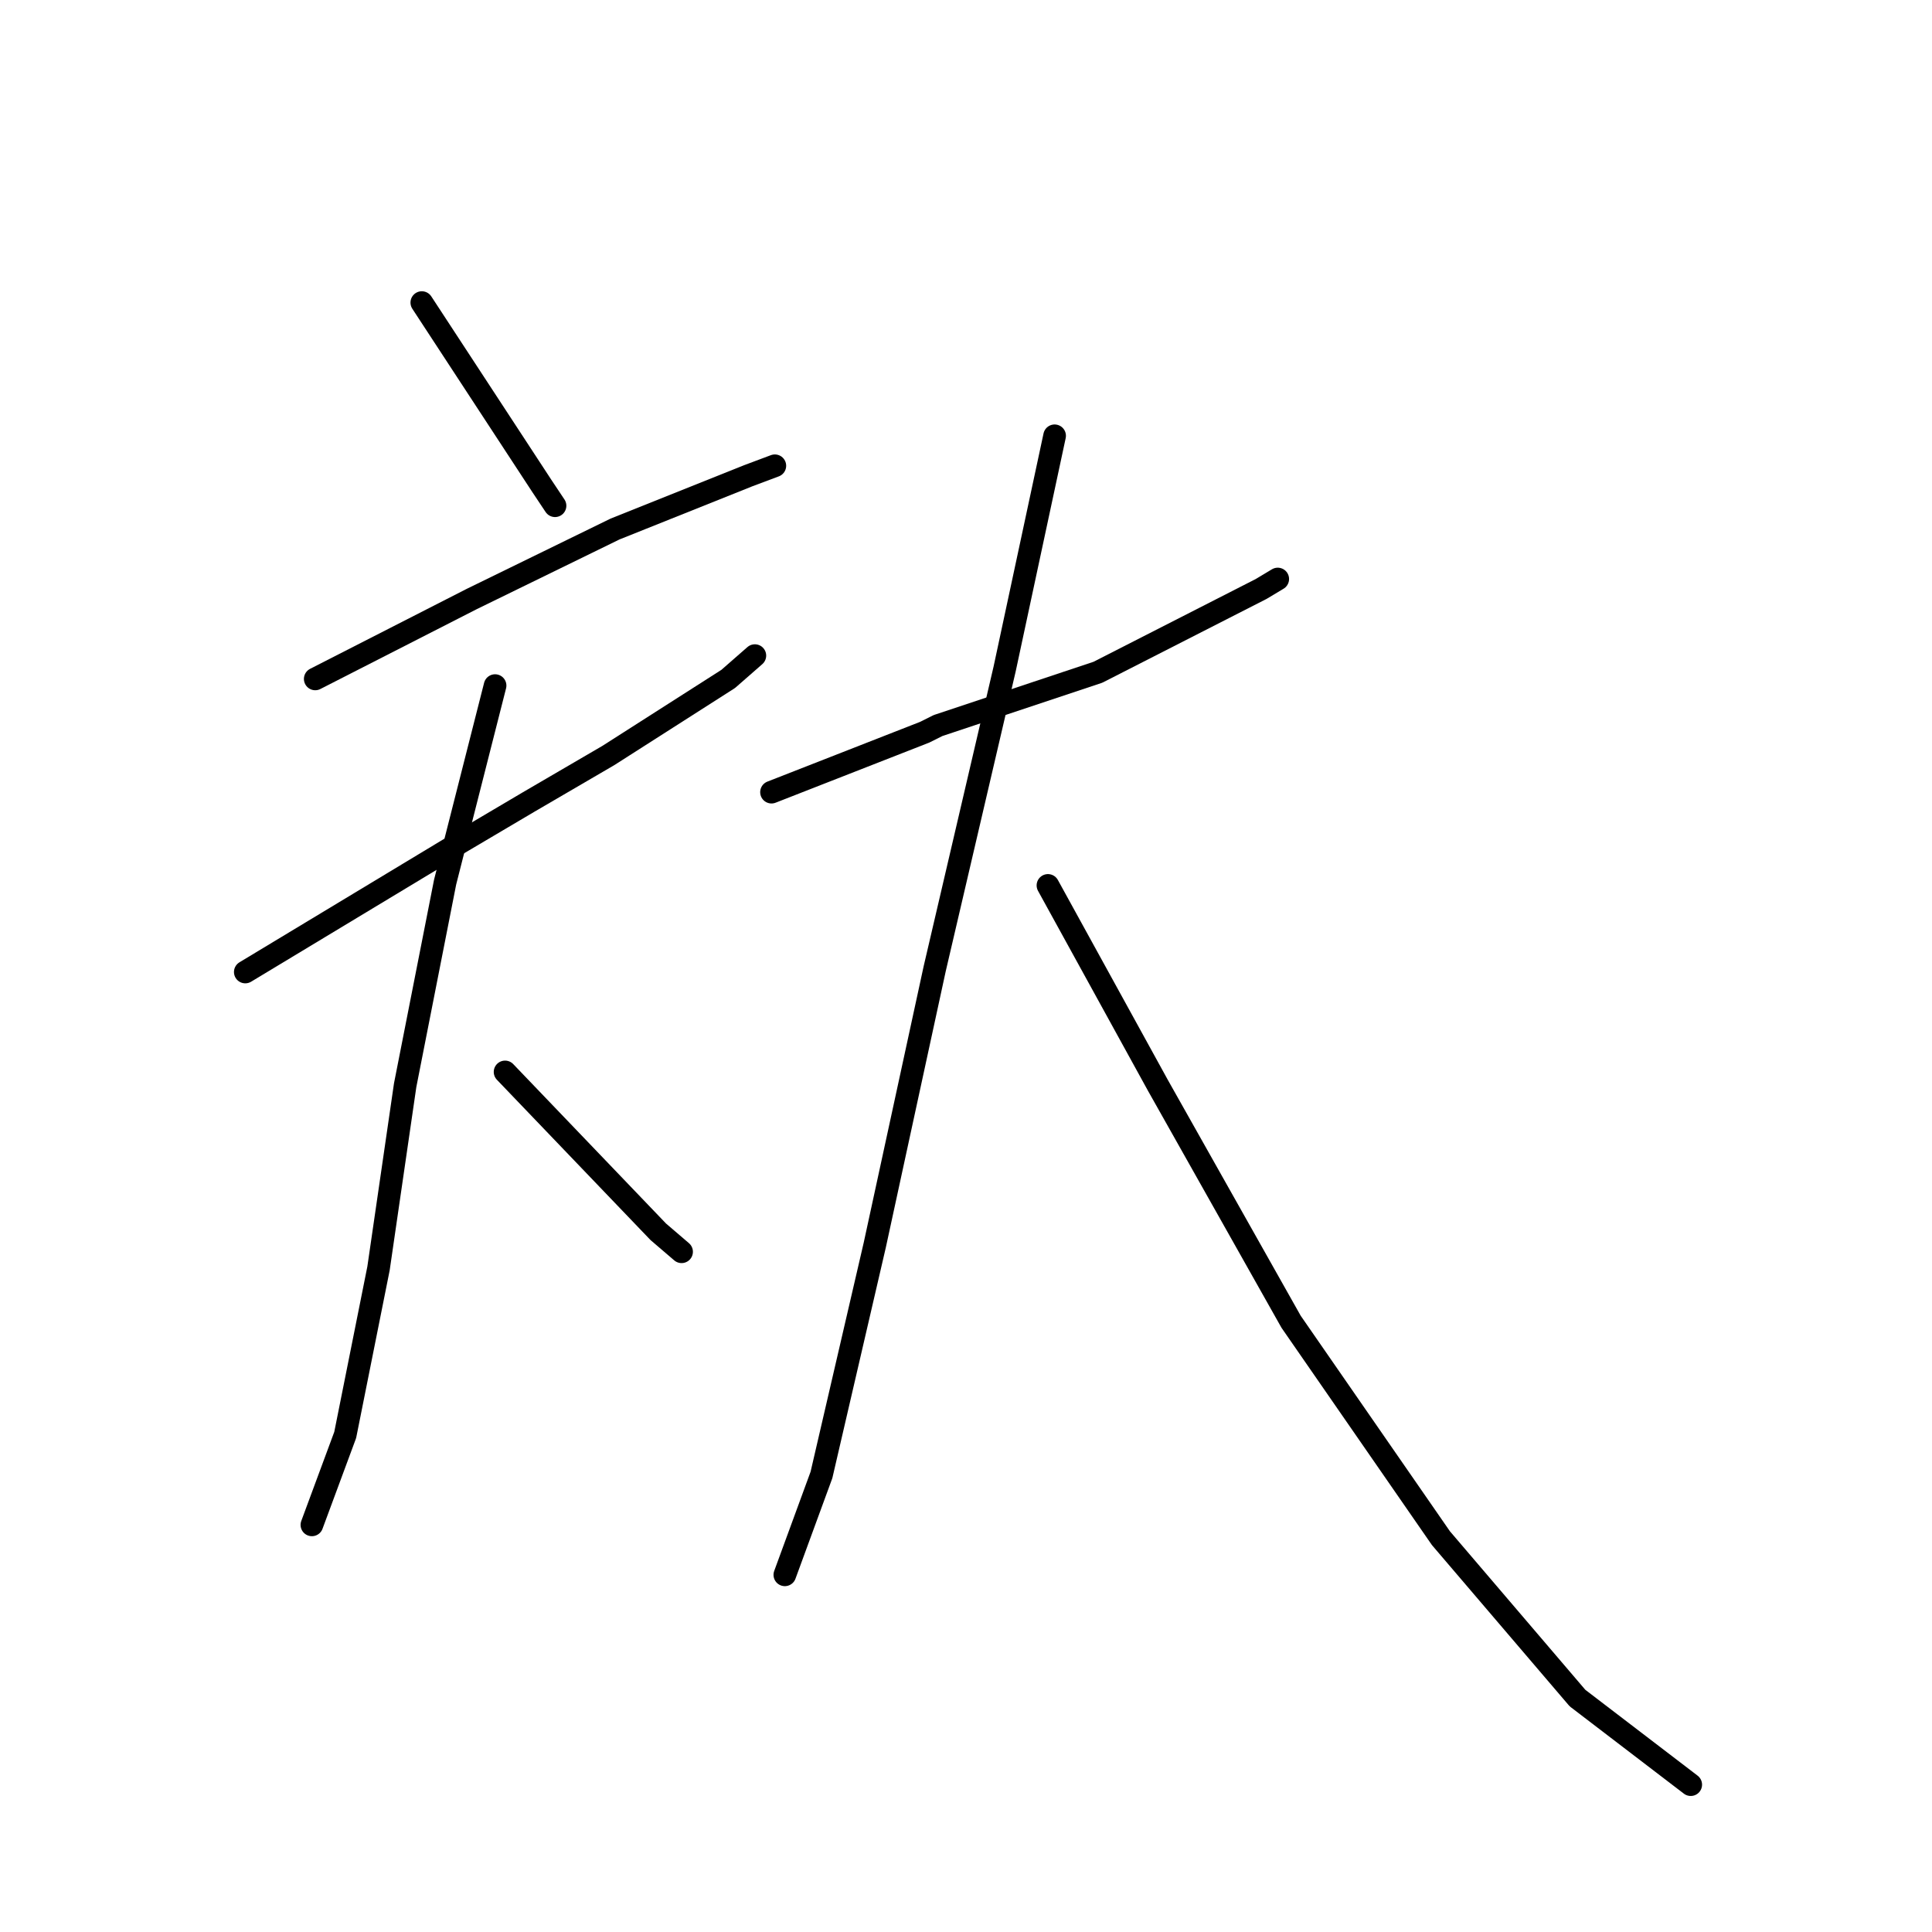 <?xml version="1.0" standalone="no"?>
    <svg width="256" height="256" xmlns="http://www.w3.org/2000/svg" version="1.1">
    <polyline stroke="black" stroke-width="3" stroke-linecap="round" fill="transparent" stroke-linejoin="round" points="55.892 40.093 71.779 64.365 73.544 67.013 73.544 67.013 " />
        <polyline stroke="black" stroke-width="3" stroke-linecap="round" fill="transparent" stroke-linejoin="round" points="41.77 89.961 62.511 79.37 81.488 70.102 99.14 63.041 102.671 61.717 102.671 61.717 " />
        <polyline stroke="black" stroke-width="3" stroke-linecap="round" fill="transparent" stroke-linejoin="round" points="32.502 128.796 60.305 112.026 70.014 106.289 80.605 100.111 96.492 89.961 100.023 86.872 100.023 86.872 " />
        <polyline stroke="black" stroke-width="3" stroke-linecap="round" fill="transparent" stroke-linejoin="round" points="65.601 90.844 58.981 116.881 53.685 143.801 50.155 168.073 45.742 190.138 41.328 202.054 41.328 202.054 " />
        <polyline stroke="black" stroke-width="3" stroke-linecap="round" fill="transparent" stroke-linejoin="round" points="66.924 142.036 87.225 163.219 90.314 165.866 90.314 165.866 " />
        <polyline stroke="black" stroke-width="3" stroke-linecap="round" fill="transparent" stroke-linejoin="round" points="102.229 104.965 122.53 97.022 124.295 96.139 145.478 89.078 167.102 78.046 169.308 76.722 169.308 76.722 " />
        <polyline stroke="black" stroke-width="3" stroke-linecap="round" fill="transparent" stroke-linejoin="round" points="139.741 57.745 133.121 88.637 123.854 128.355 115.91 164.984 108.849 195.434 103.995 208.673 103.995 208.673 " />
        <polyline stroke="black" stroke-width="3" stroke-linecap="round" fill="transparent" stroke-linejoin="round" points="138.858 117.322 153.421 143.801 171.074 175.134 190.933 203.819 209.026 225.002 224.031 236.476 224.031 236.476 " />
        </svg>